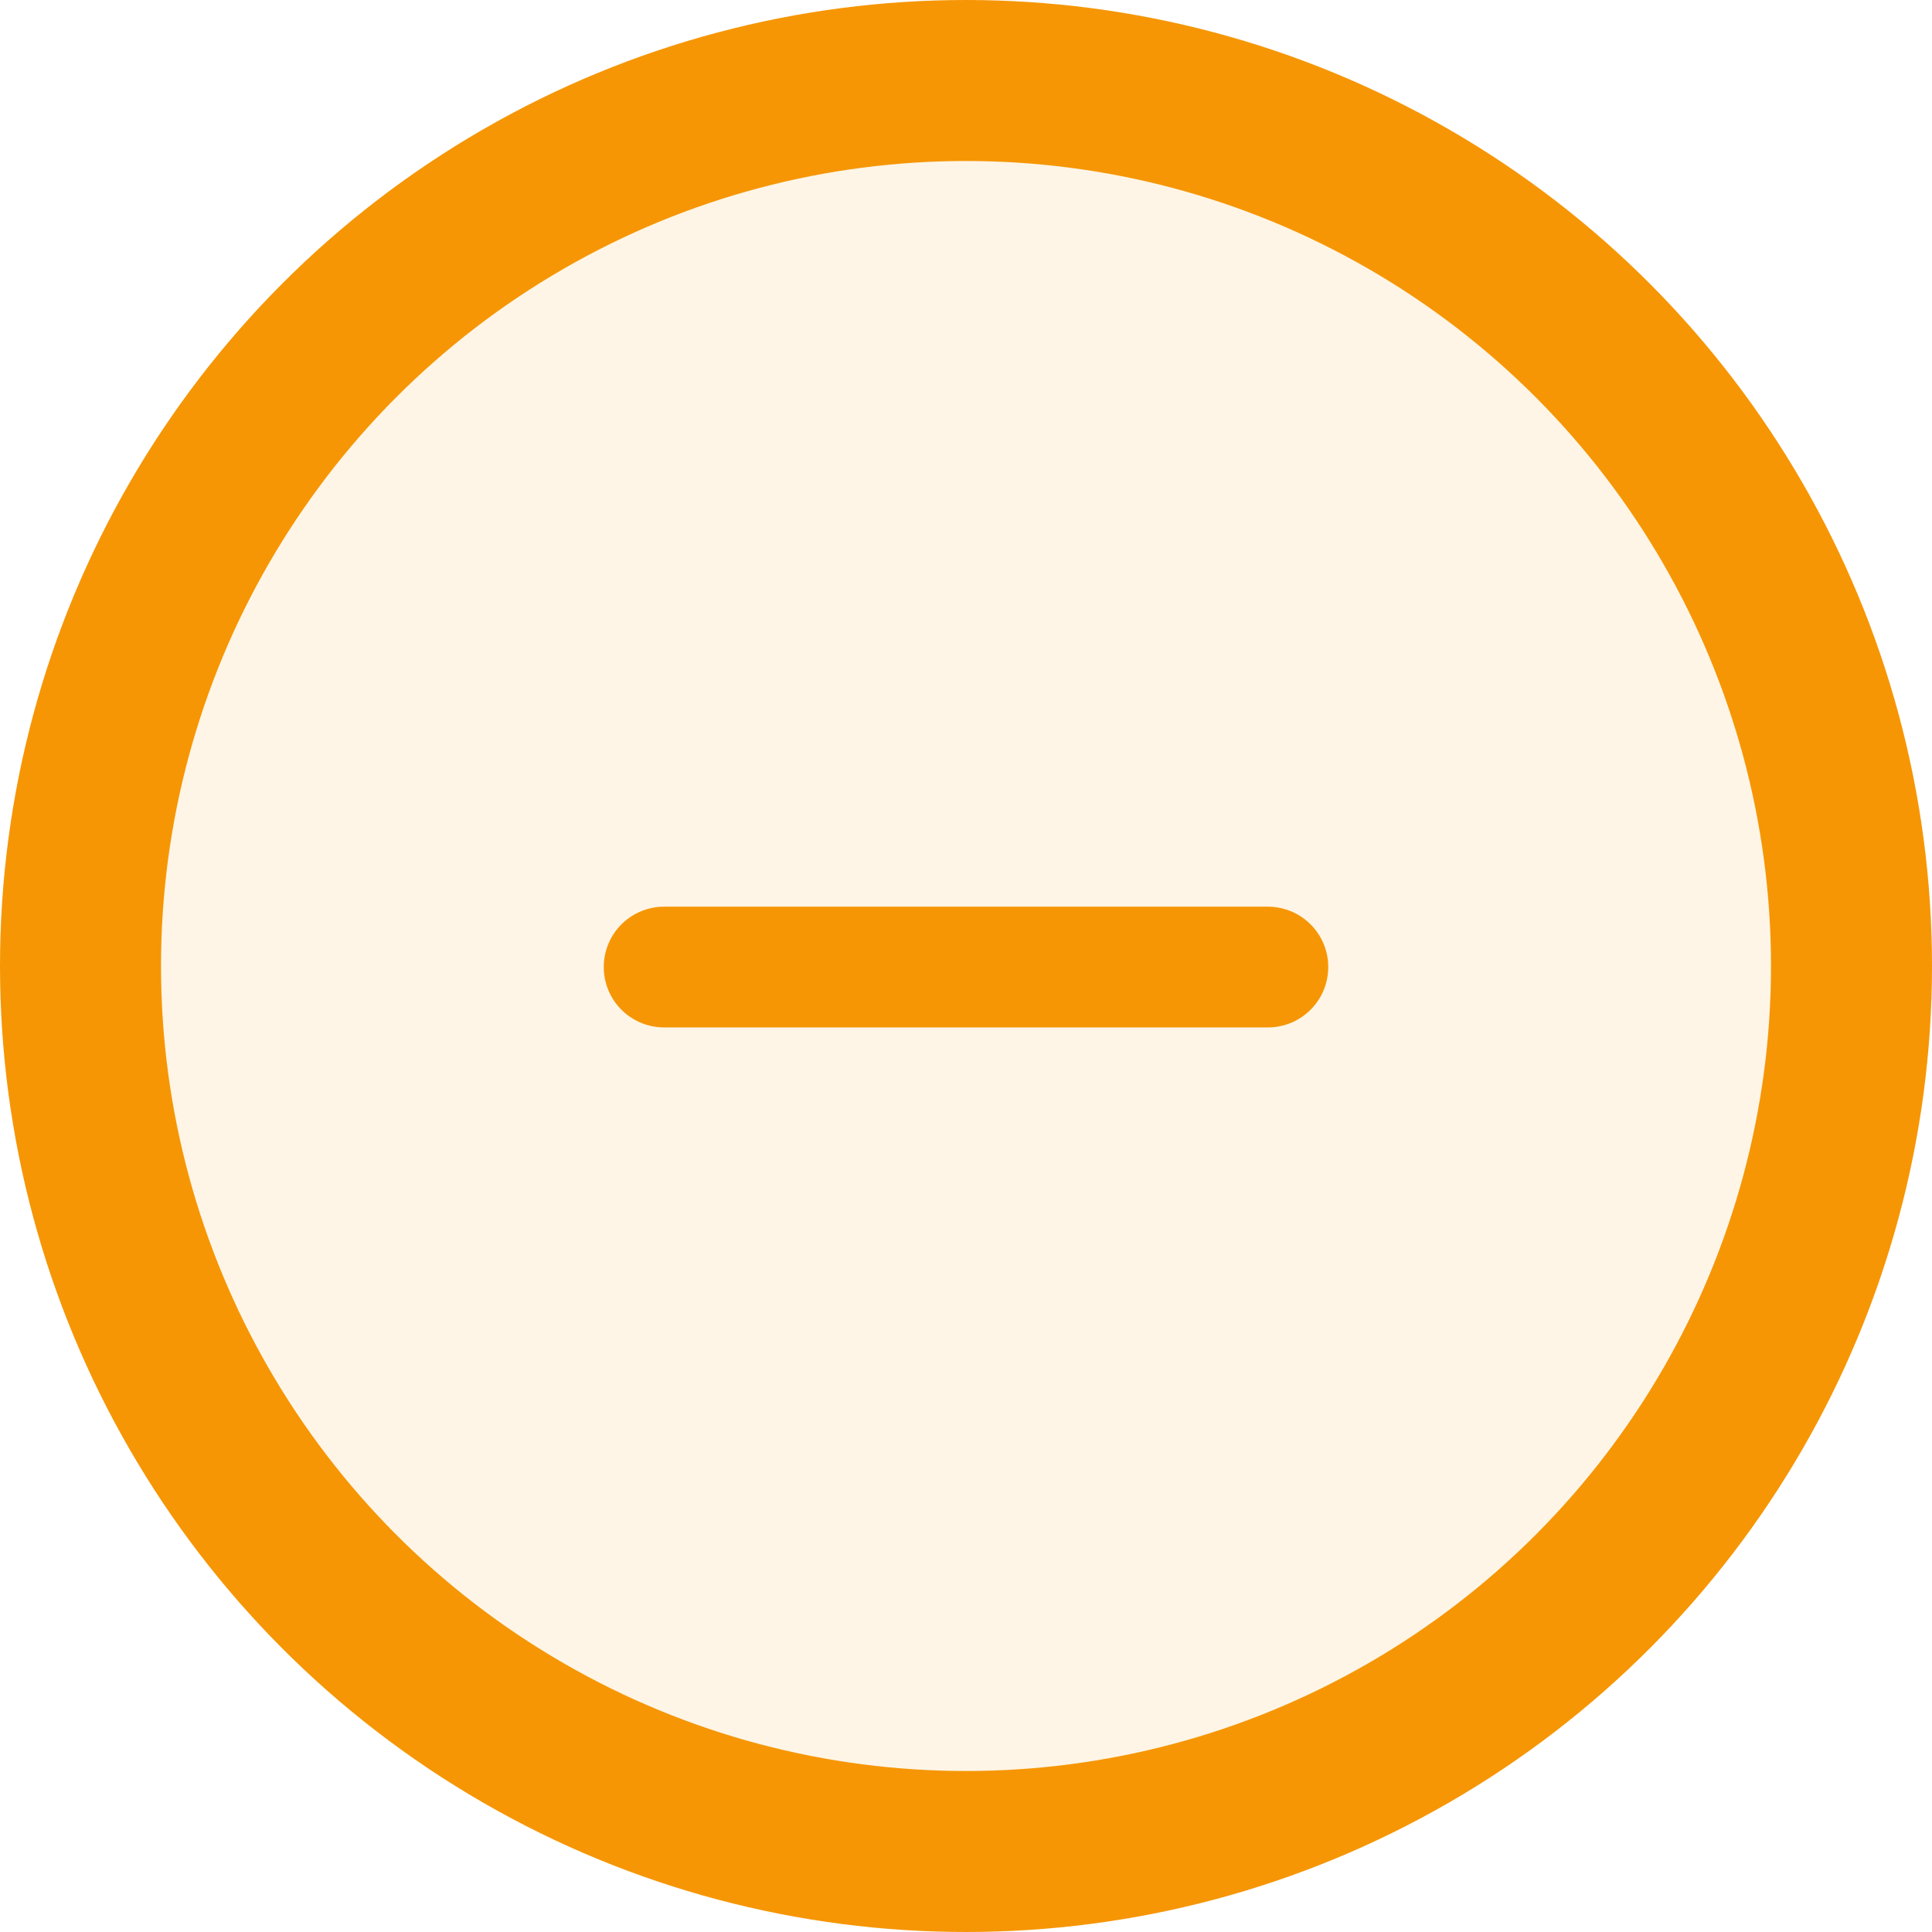 <svg
  id="skipped-check-circle"
  viewBox="0 0 24 24"
  fill="none"
  xmlns="http://www.w3.org/2000/svg"
>
  <circle
    cx="12"
    cy="12"
    r="11"
    fill="#F69605"
    fill-opacity="0.1"
    stroke="#F69605"
    stroke-width="2"
  />
  <path
    d="M8.25 12.013H15.75"
    stroke="#F69605"
    stroke-width="1.5"
    stroke-linecap="round"
    stroke-linejoin="round"
  />
</svg>
